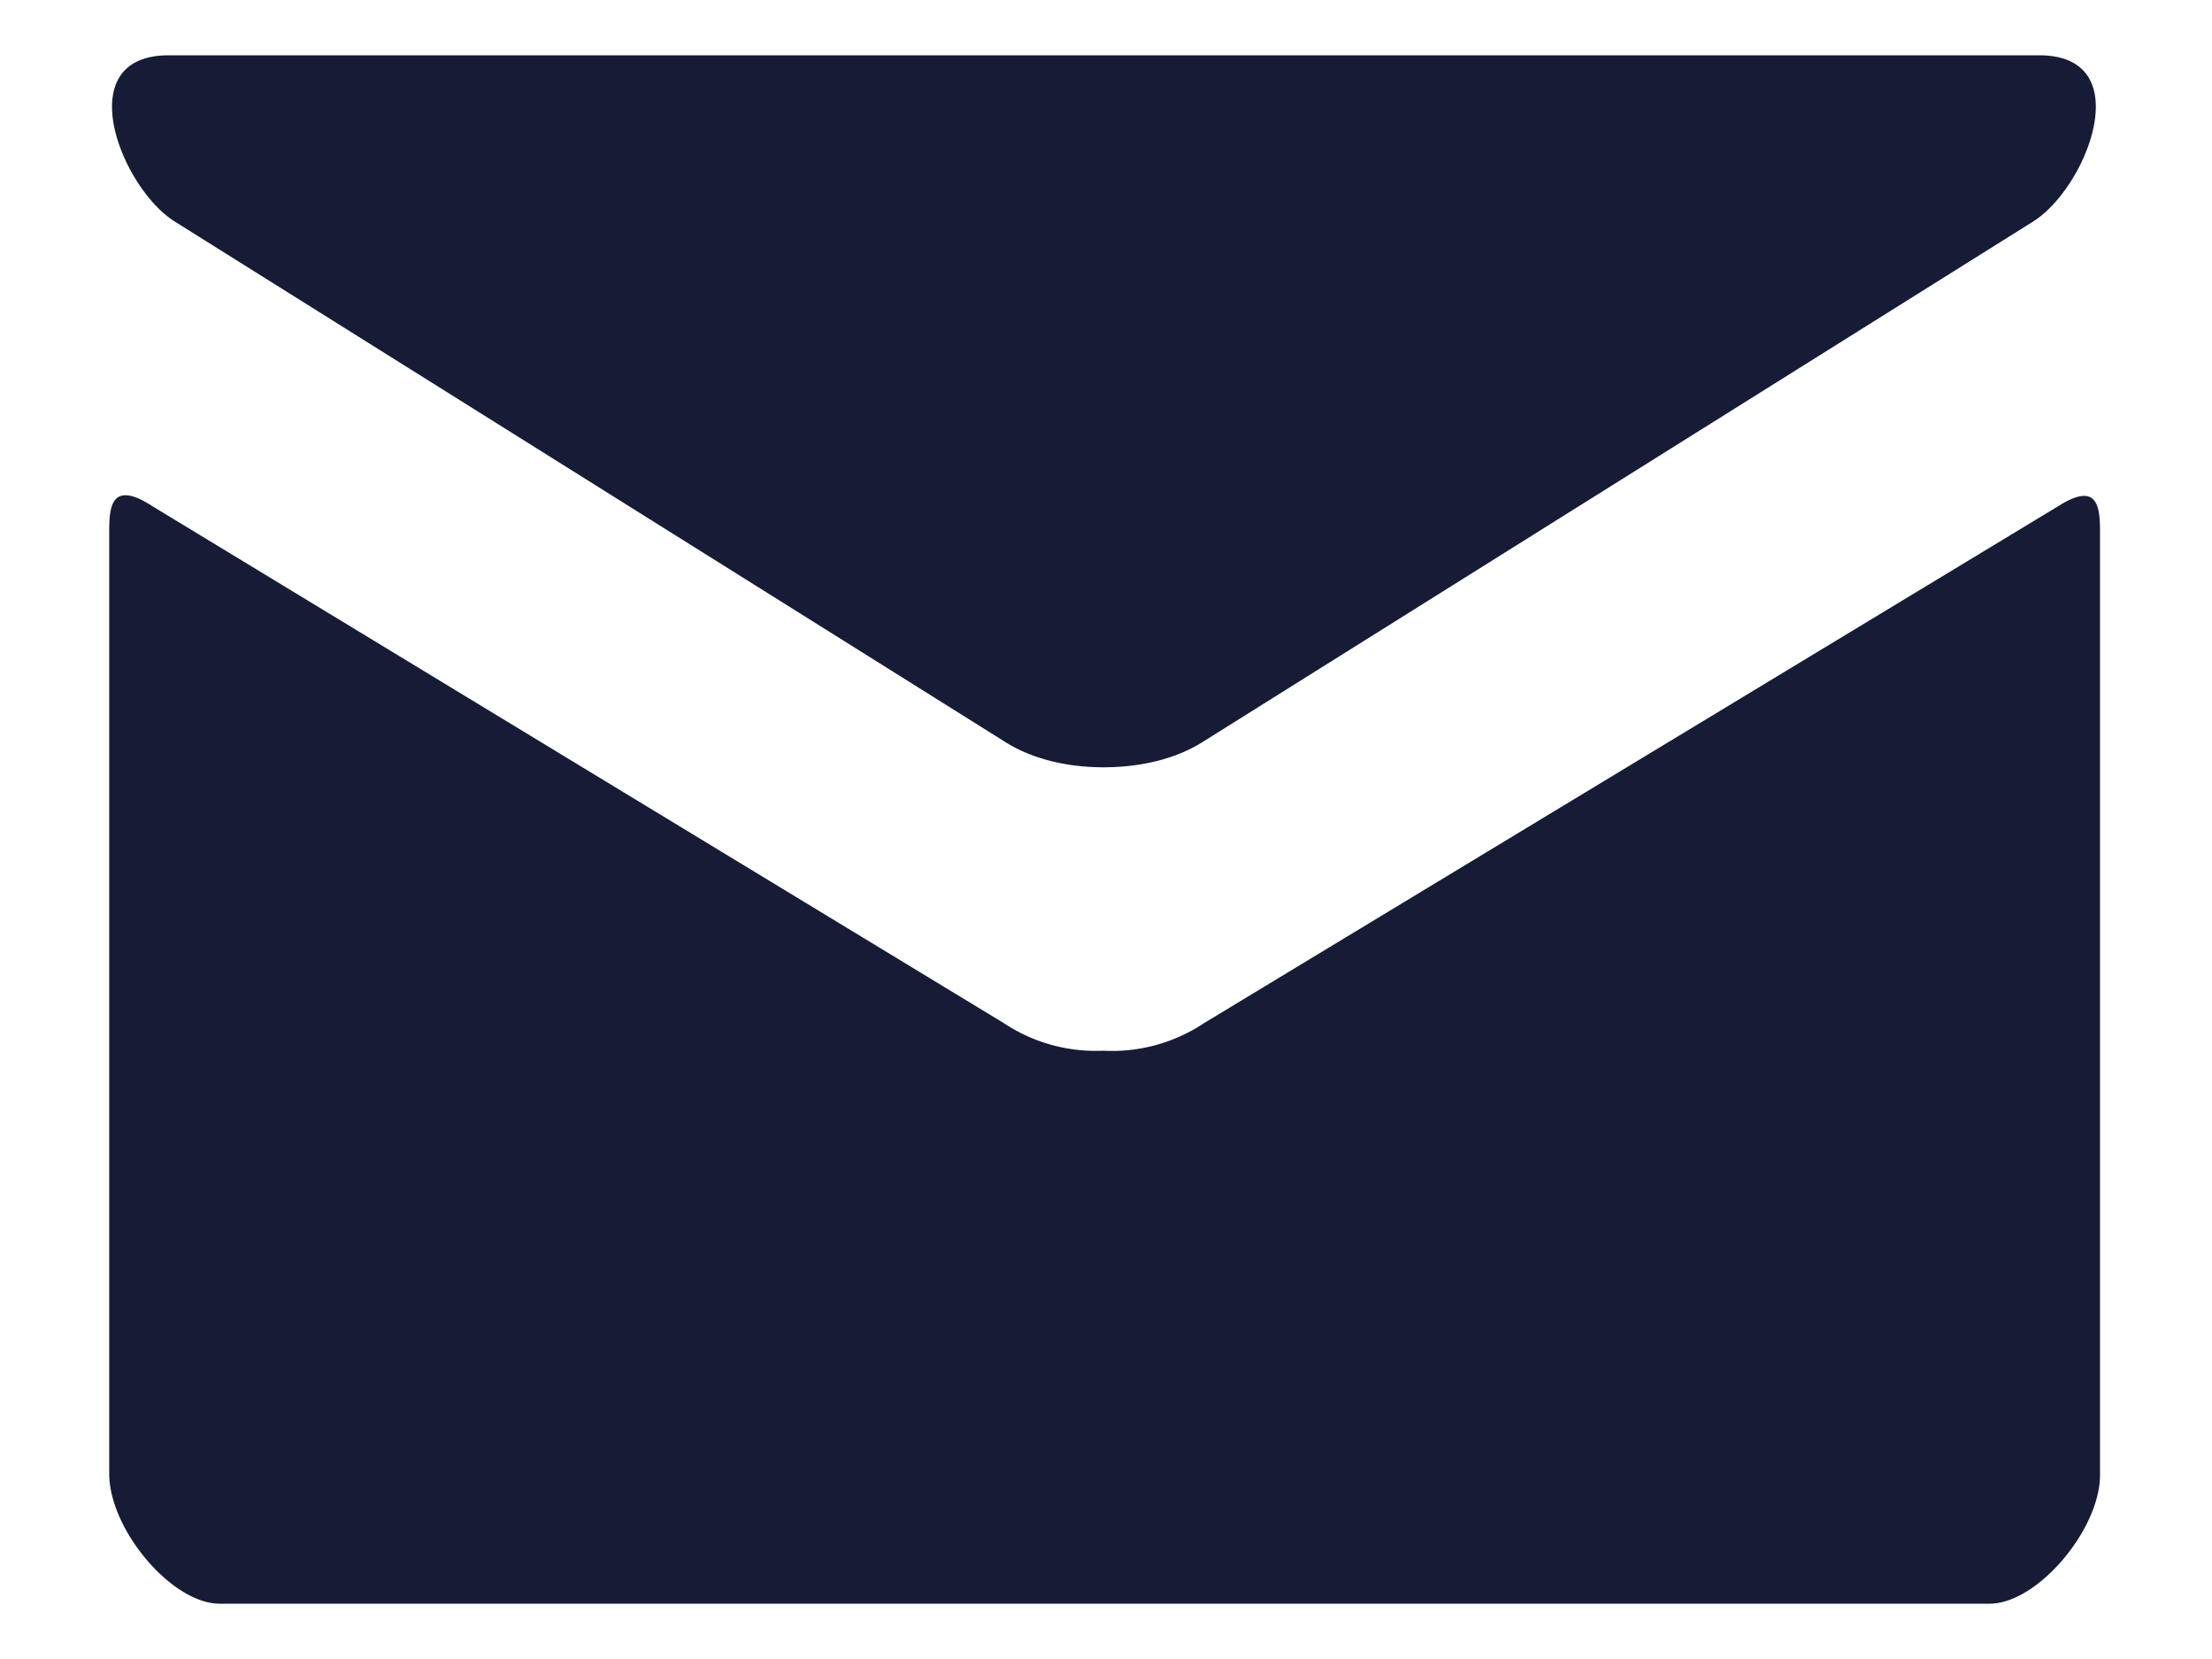 <svg width="16" height="12" fill="none" xmlns="http://www.w3.org/2000/svg"><path d="M1.26 1.6l6 3.76c.2.13.46.19.72.19.27 0 .53-.06.73-.19l6-3.76c.39-.25.76-1.2.04-1.2H1.22c-.72 0-.35.95.04 1.2zm13.63 2.06L8.71 7.4a1.2 1.2 0 01-.73.2 1.2 1.2 0 01-.72-.2L1.1 3.66c-.31-.2-.31.03-.31.2v6.8c0 .4.45.94.8.94h12.8c.35 0 .8-.54.8-.93v-6.8c0-.18 0-.4-.3-.21z" fill="#161C35"/></svg>